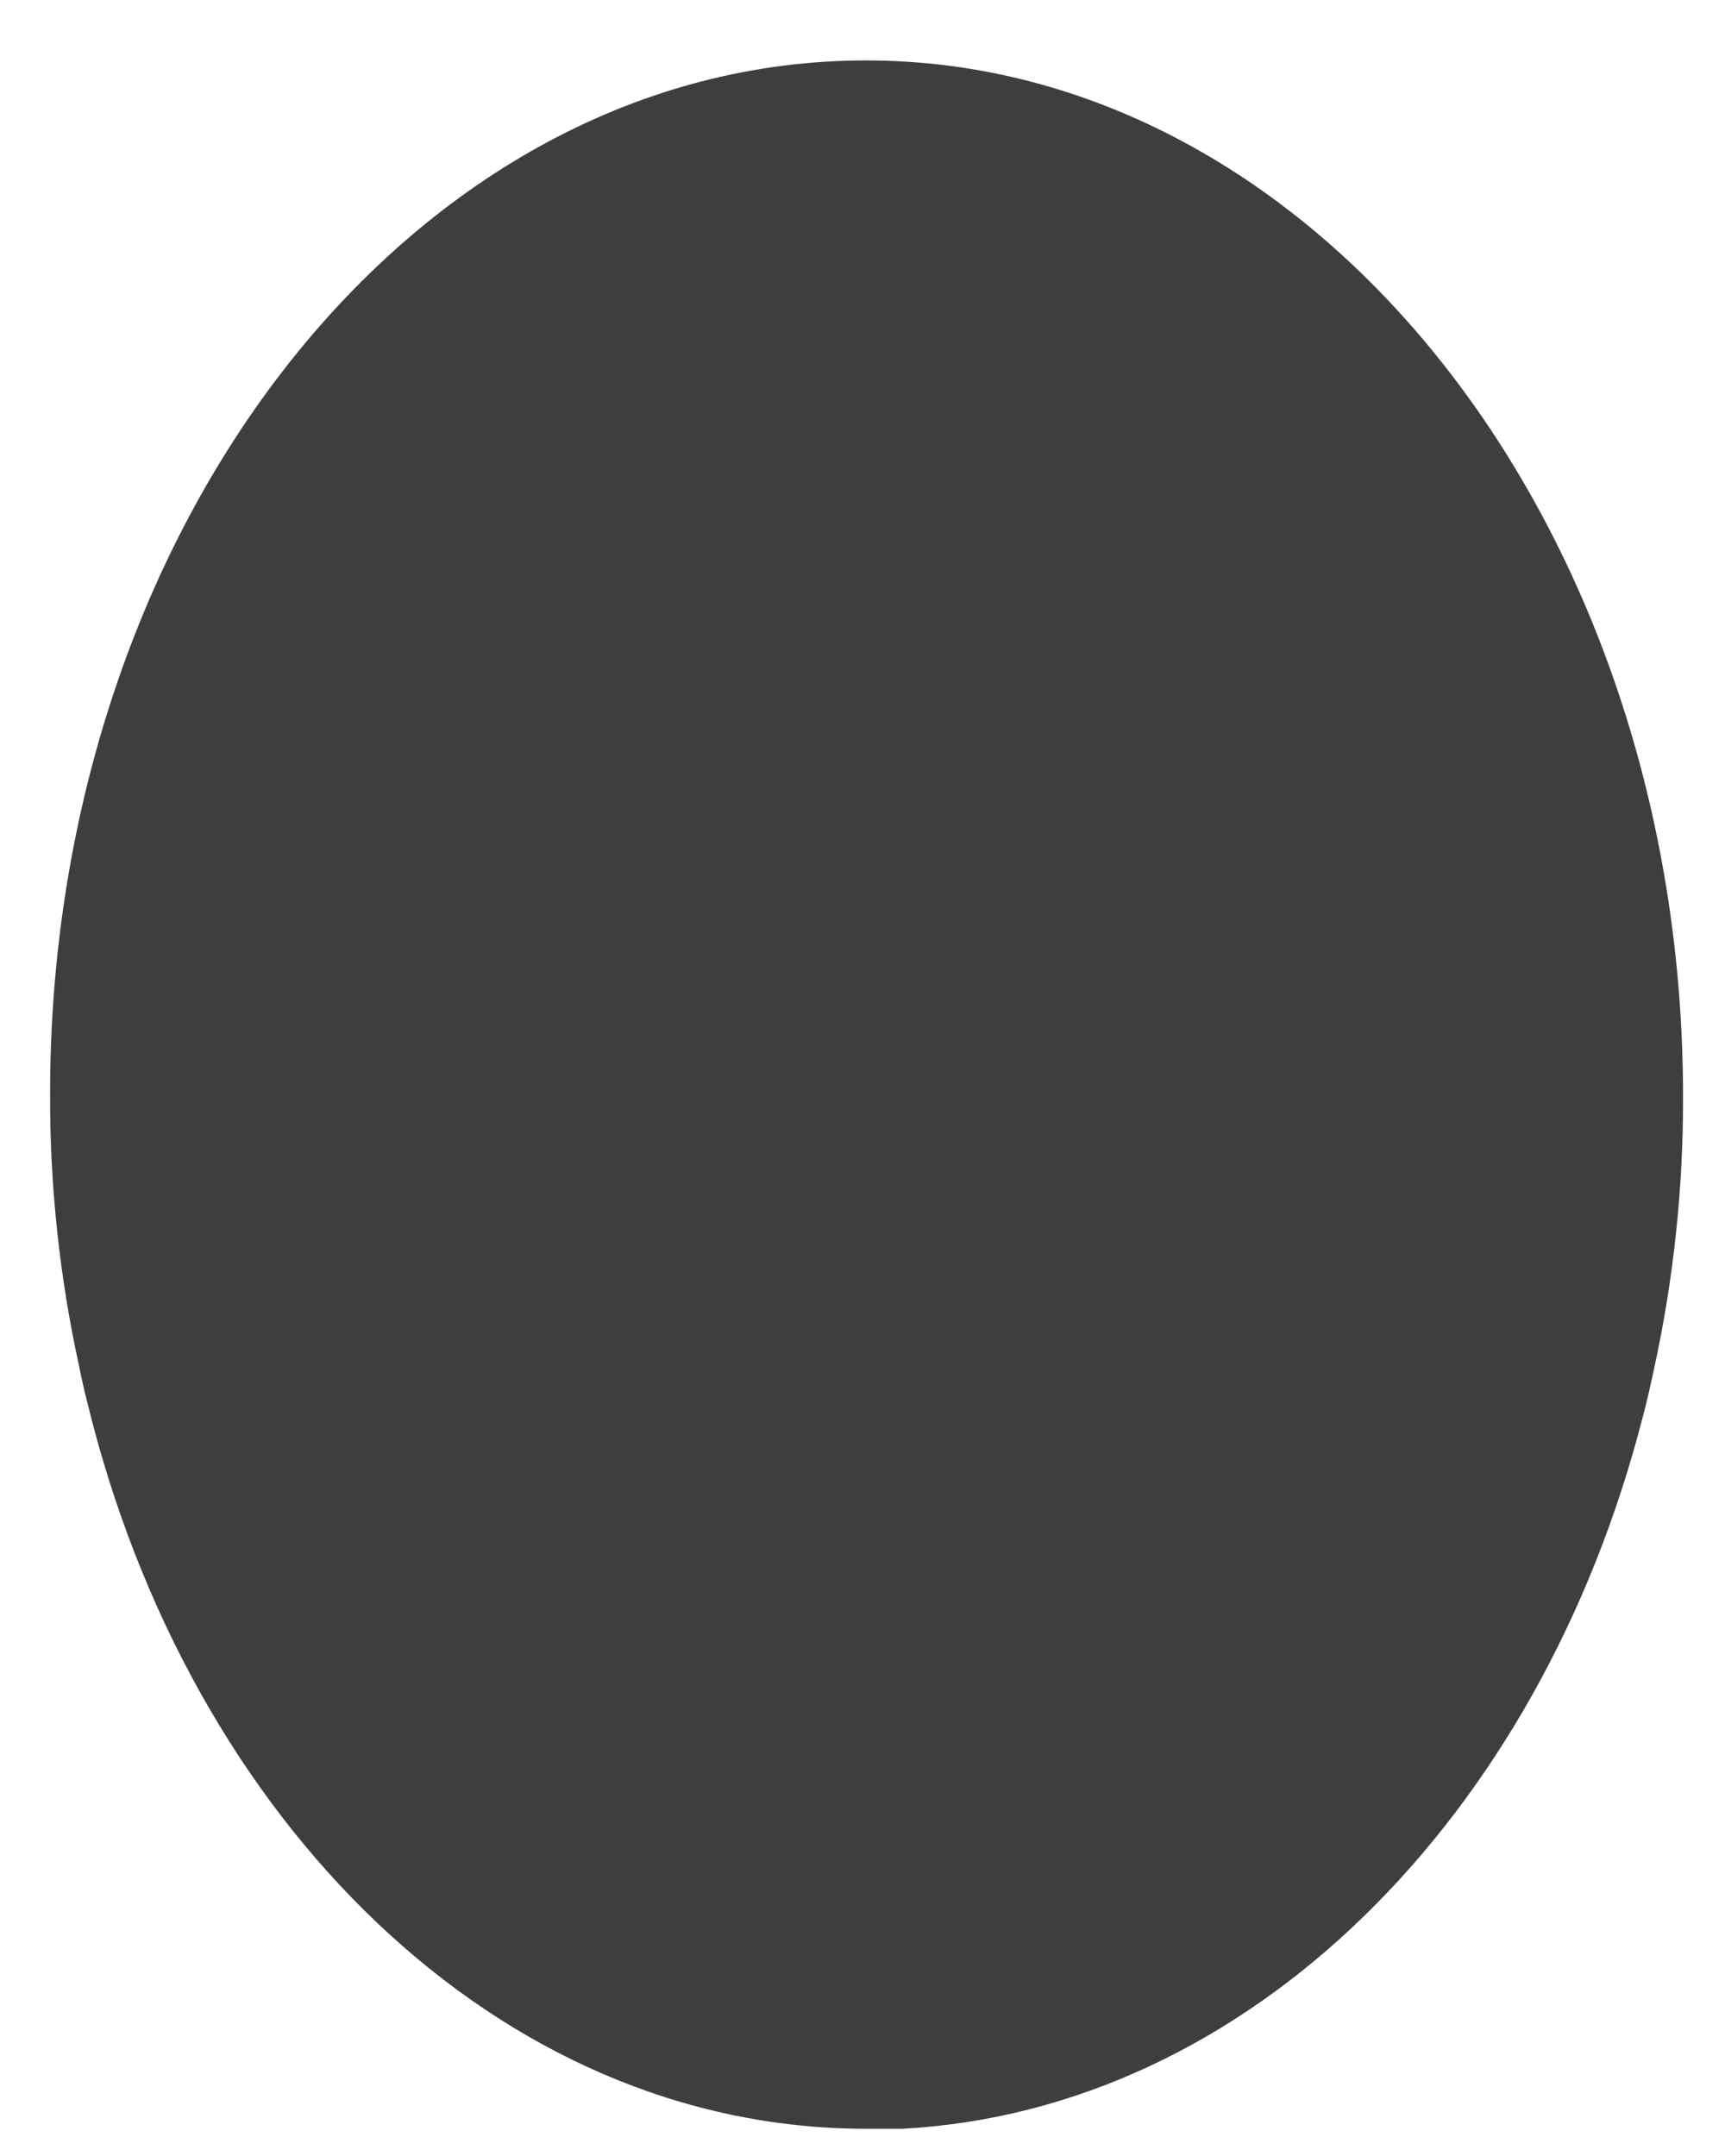 <?xml version="1.0" encoding="UTF-8" standalone="no"?><svg width='28' height='35' viewBox='0 0 28 35' fill='none' xmlns='http://www.w3.org/2000/svg'>
<path d='M27.319 17.798C27.324 19.284 27.166 20.765 26.849 22.219C26.79 22.492 26.725 22.788 26.66 23.022C24.988 29.511 20.273 34.256 14.646 34.558C14.457 34.558 14.269 34.558 14.057 34.558C8.106 34.558 3.073 29.59 1.413 22.749C1.366 22.566 1.325 22.384 1.284 22.179C0.966 20.726 0.808 19.244 0.813 17.758C0.813 8.489 6.74 0.981 14.057 0.981C21.374 0.981 27.319 8.541 27.319 17.798Z' fill='#3E3E3E'/>
</svg>
